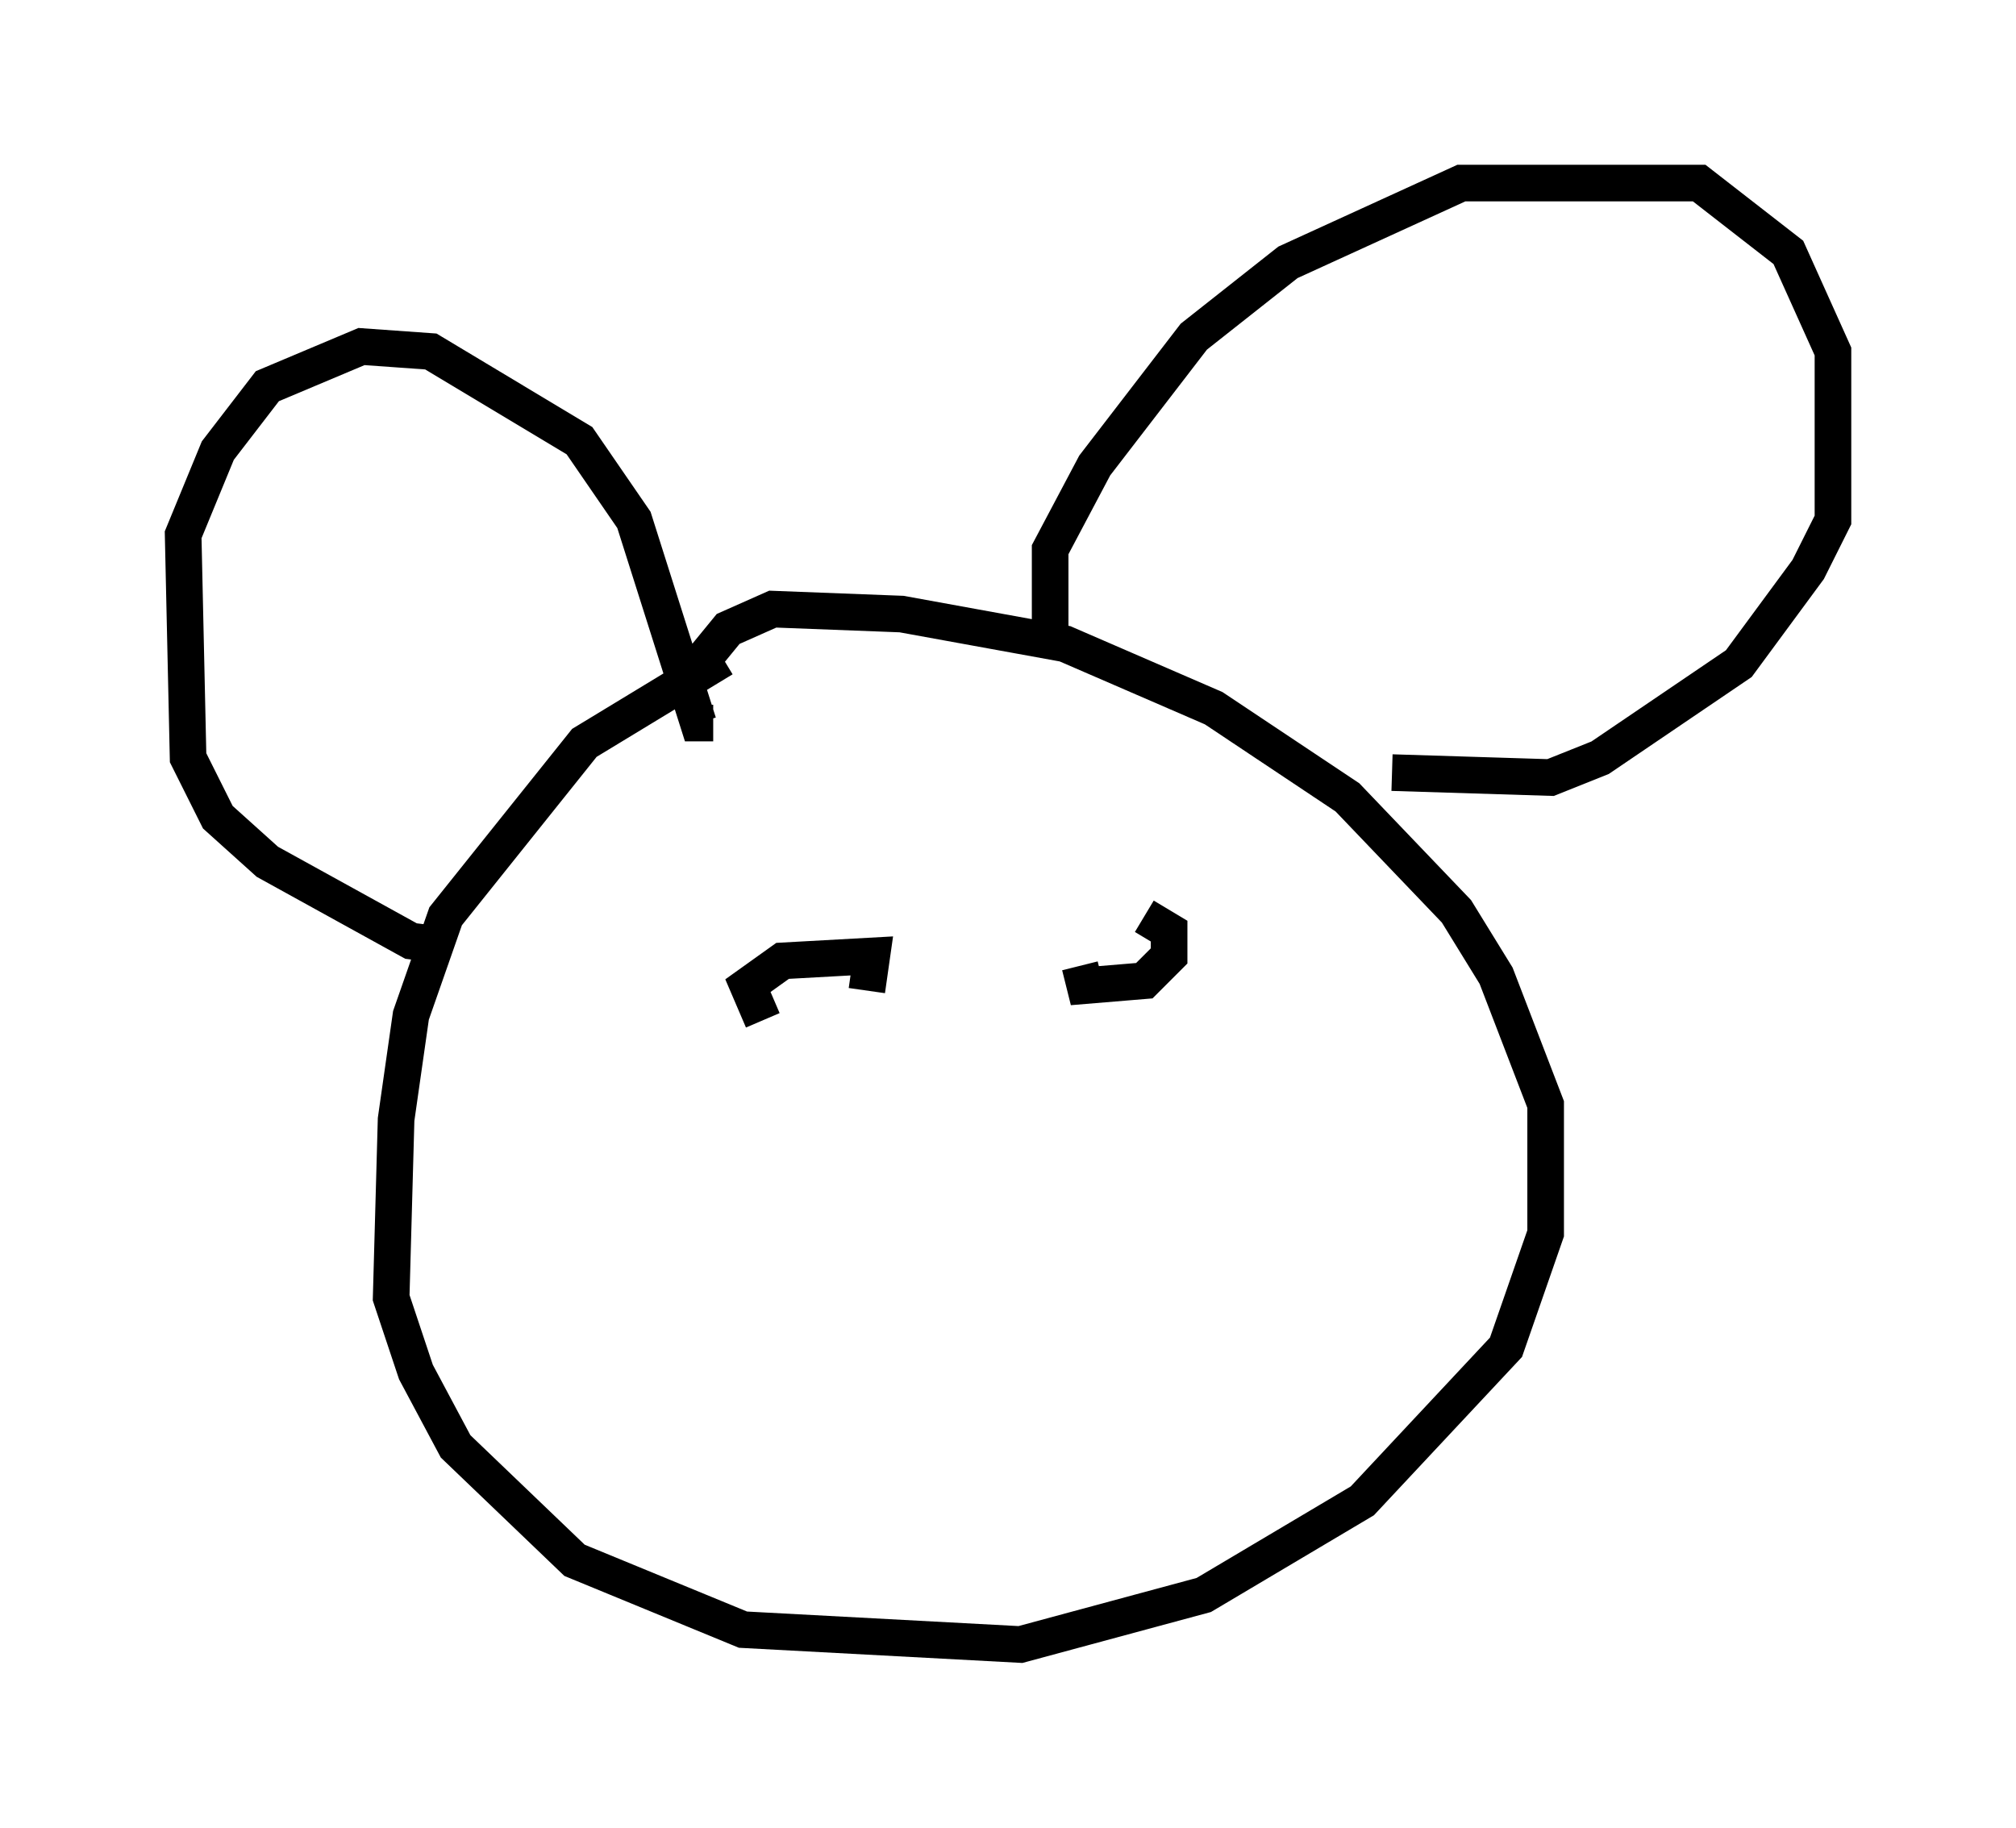 <?xml version="1.0" encoding="utf-8" ?>
<svg baseProfile="full" height="49.918" version="1.1" width="55.06" xmlns="http://www.w3.org/2000/svg" xmlns:ev="http://www.w3.org/2001/xml-events" xmlns:xlink="http://www.w3.org/1999/xlink"><defs /><rect fill="white" height="49.918" width="55.06" x="0" y="0" /><path d="M22.726, 17.449 m-2.977, 0.541 l-3.789, 2.3 -3.789, 4.736 l-0.947, 2.706 -0.406, 2.842 l-0.135, 4.871 0.677, 2.03 l1.083, 2.03 3.248, 3.112 l4.601, 1.894 7.578, 0.406 l5.007, -1.353 4.33, -2.571 l3.924, -4.195 1.083, -3.112 l0.0, -3.518 -1.353, -3.518 l-1.083, -1.759 -2.977, -3.112 l-3.654, -2.436 -4.059, -1.759 l-4.465, -0.812 -3.518, -0.135 l-1.218, 0.541 -1.218, 1.488 m-6.36, 7.172 l-1.083, -0.135 -3.924, -2.165 l-1.353, -1.218 -0.812, -1.624 l-0.135, -6.089 0.947, -2.3 l1.353, -1.759 2.571, -1.083 l1.894, 0.135 4.059, 2.436 l1.488, 2.165 1.759, 5.548 l0.406, 0.0 m9.202, -2.436 l0.0, -2.3 1.218, -2.3 l2.706, -3.518 2.571, -2.03 l4.736, -2.165 6.495, 0.0 l2.436, 1.894 1.218, 2.706 l0.0, 4.601 -0.677, 1.353 l-1.894, 2.571 -3.789, 2.571 l-1.353, 0.541 -4.33, -0.135 m-17.185, 6.766 l-0.406, -0.947 0.947, -0.677 l2.436, -0.135 -0.135, 0.947 m7.578, -2.03 l0.677, 0.406 0.0, 0.677 l-0.677, 0.677 -1.624, 0.135 l-0.135, -0.541 " fill="none" stroke="black" stroke-width="1" /></svg>